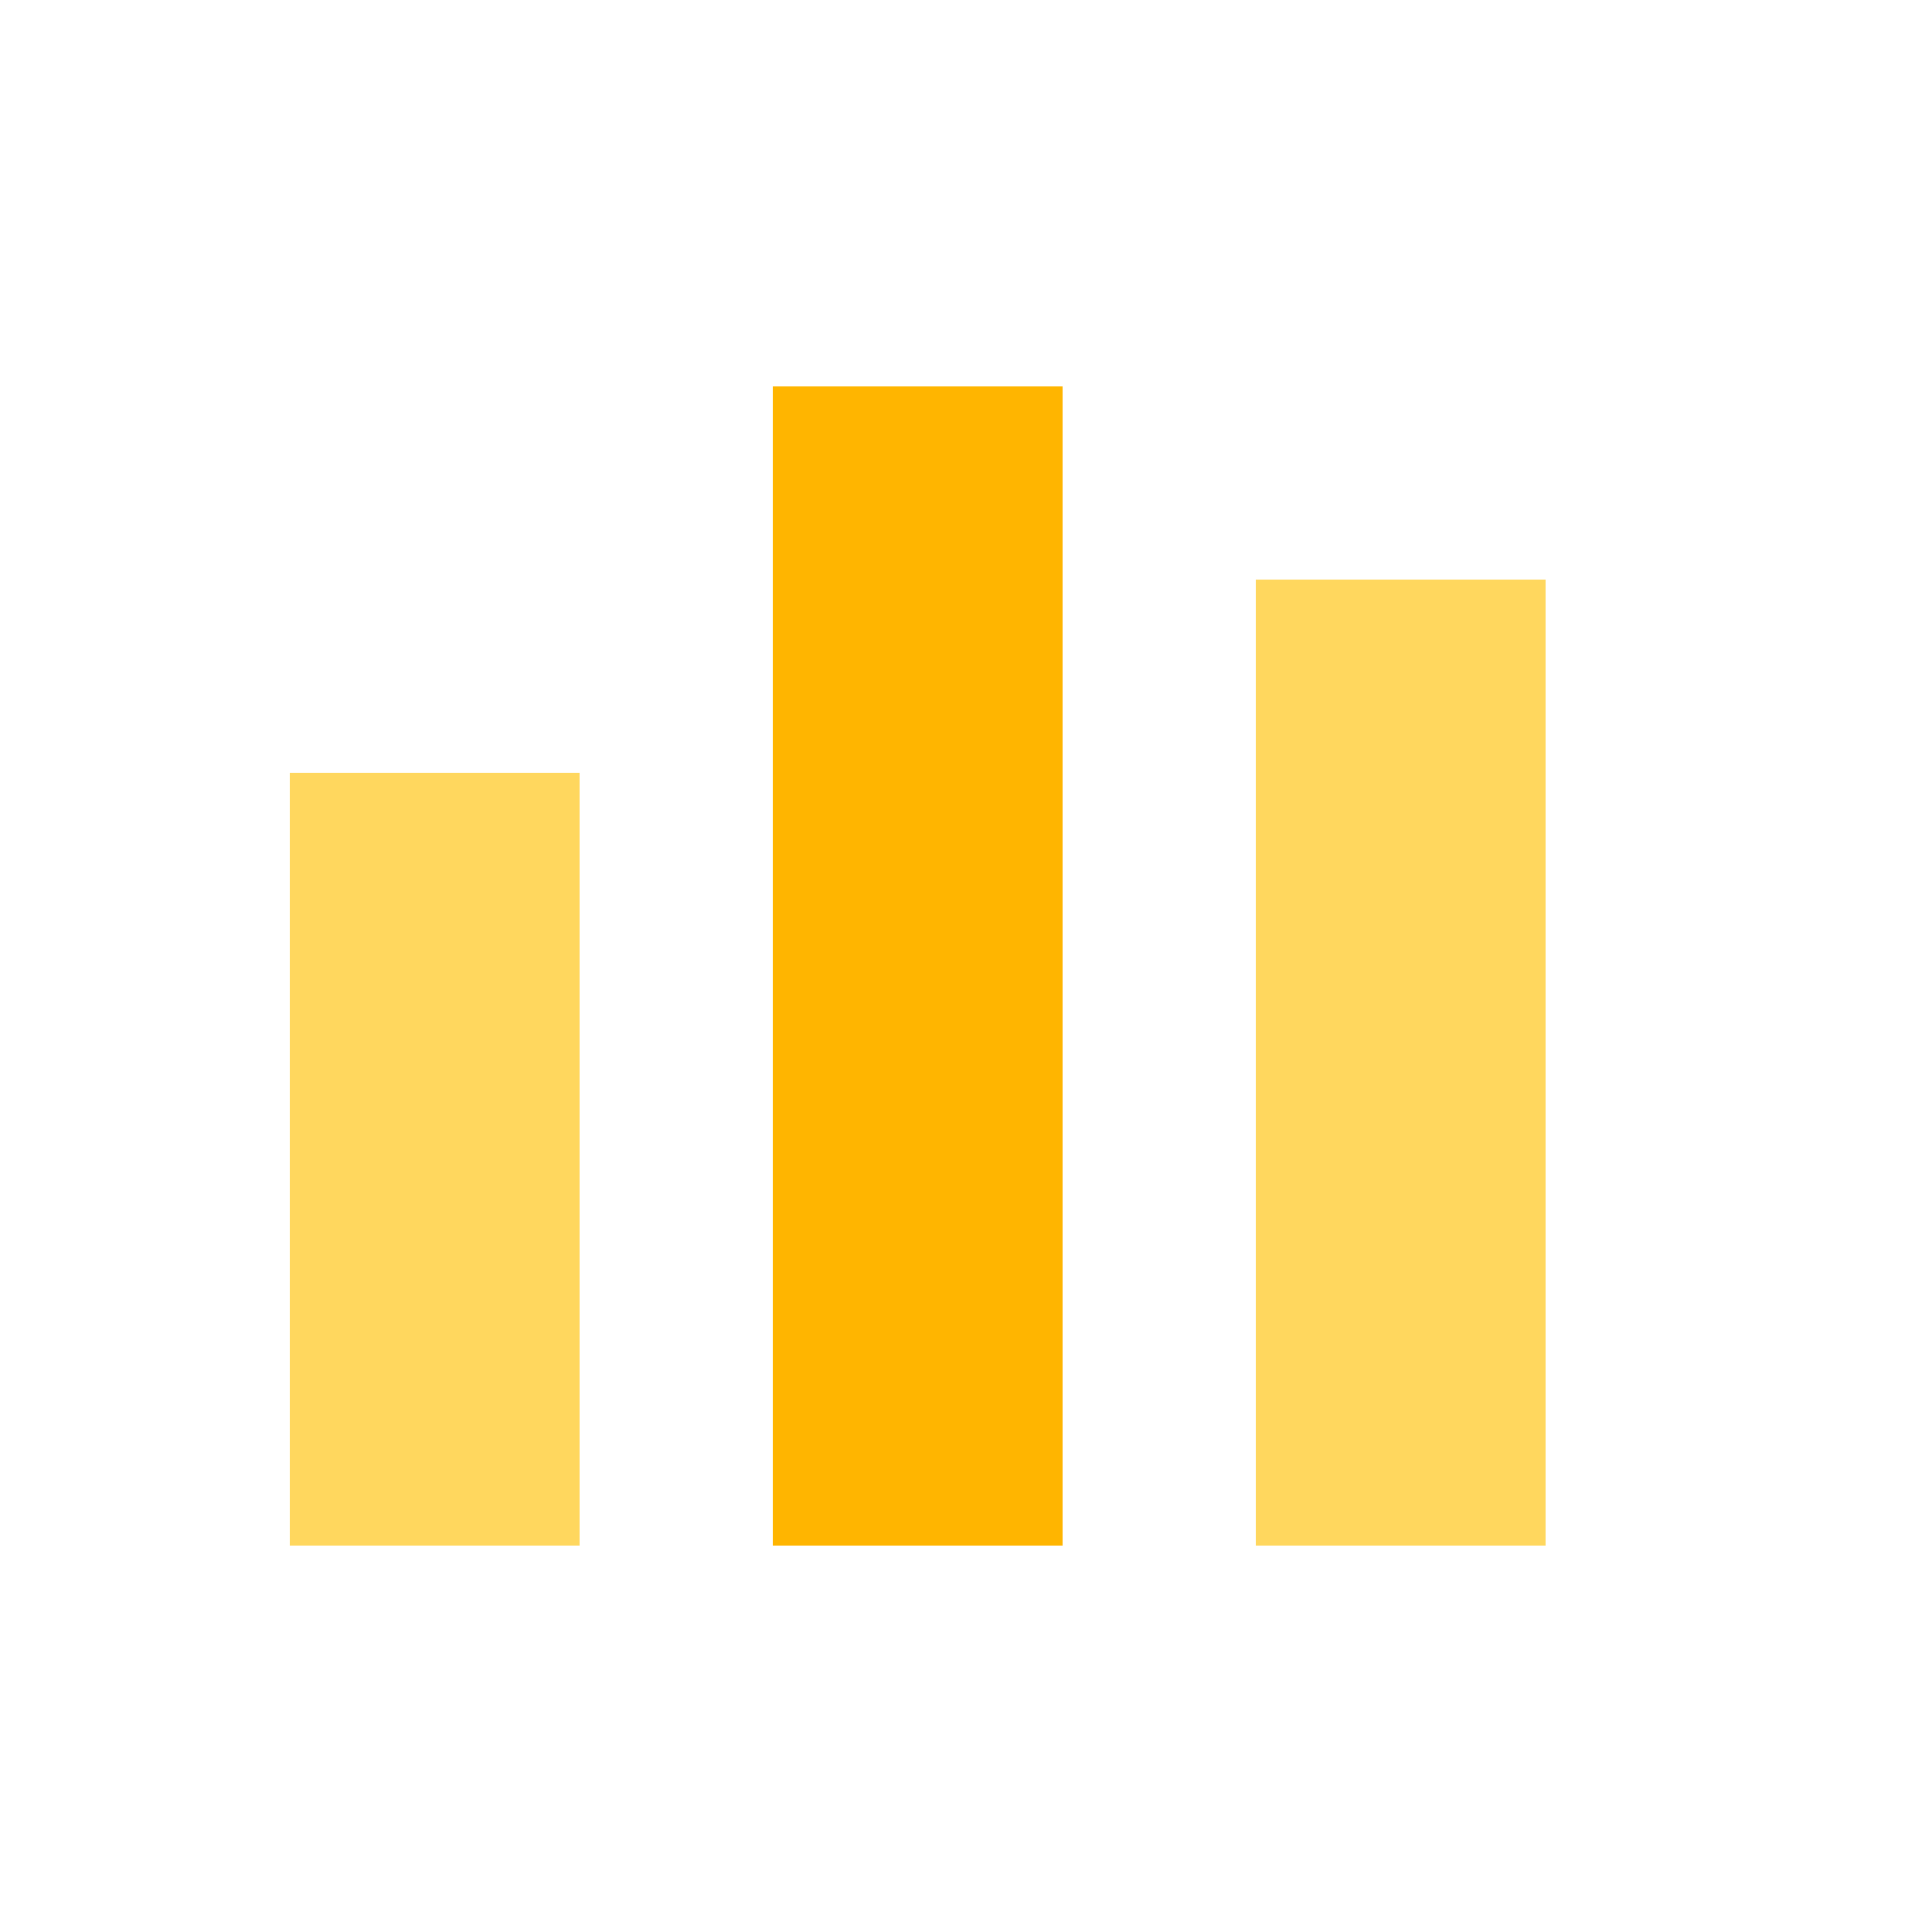 <?xml version="1.0" encoding="utf-8" ?>
<svg baseProfile="tiny" height="100px" version="1.2" width="100px" xmlns="http://www.w3.org/2000/svg" xmlns:ev="http://www.w3.org/2001/xml-events" xmlns:xlink="http://www.w3.org/1999/xlink"><defs /><rect fill="#FFD75E" height="40" rx="0" ry="0" width="15" x="15" y="40" /><rect fill="#FFB500" height="60" rx="0" ry="0" width="15" x="40" y="20" /><rect fill="#FFD75E" height="50" rx="0" ry="0" width="15" x="65" y="30" /></svg>